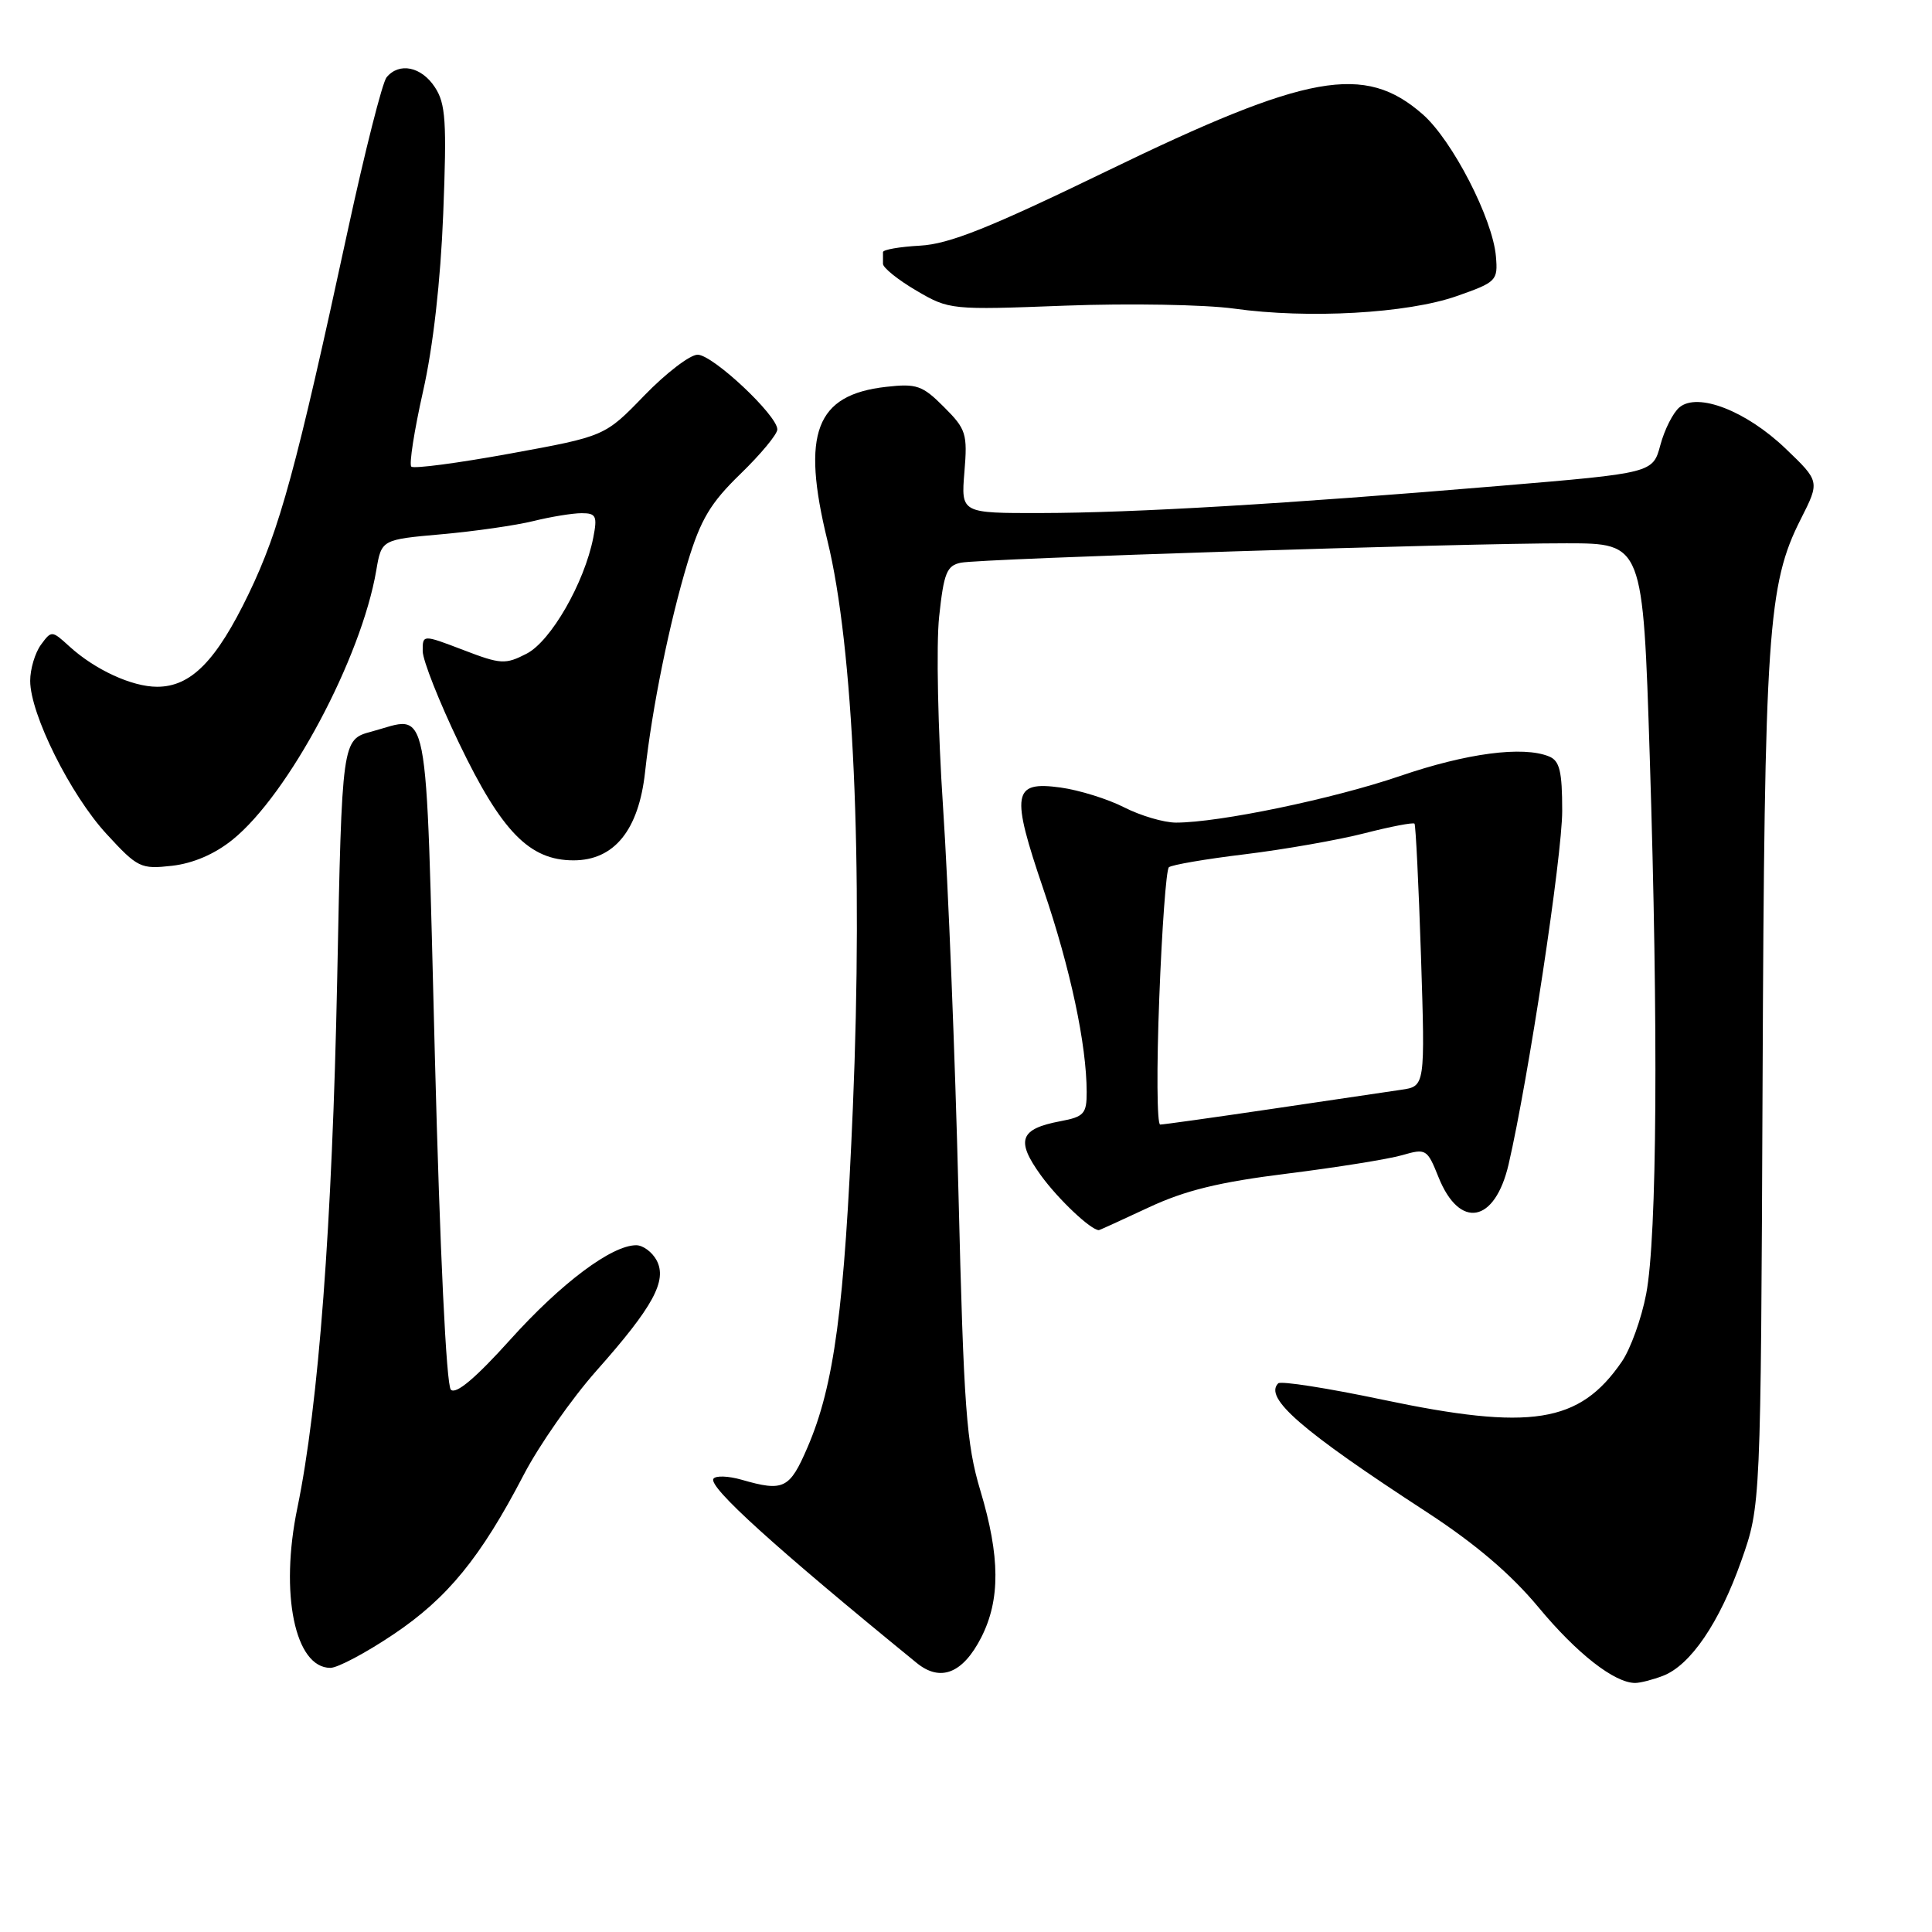 <?xml version="1.0" encoding="UTF-8" standalone="no"?>
<!DOCTYPE svg PUBLIC "-//W3C//DTD SVG 1.1//EN" "http://www.w3.org/Graphics/SVG/1.1/DTD/svg11.dtd" >
<svg xmlns="http://www.w3.org/2000/svg" xmlns:xlink="http://www.w3.org/1999/xlink" version="1.1" viewBox="0 0 256 256">
 <g >
 <path fill="currentColor"
d=" M 220.34 222.06 C 223.99 220.67 227.84 215.02 230.74 206.79 C 233.31 199.50 233.31 199.50 233.55 143.50 C 233.80 83.81 234.24 77.41 238.61 68.79 C 241.14 63.79 241.14 63.79 236.61 59.45 C 231.39 54.45 224.97 51.95 222.54 53.97 C 221.70 54.66 220.56 56.91 220.01 58.96 C 219.01 62.68 219.01 62.68 198.75 64.38 C 170.35 66.77 150.26 67.96 137.92 67.98 C 127.34 68.00 127.34 68.00 127.79 62.54 C 128.21 57.47 128.02 56.86 125.07 53.92 C 122.23 51.07 121.45 50.80 117.41 51.26 C 108.08 52.31 106.15 57.38 109.64 71.64 C 113.08 85.68 114.37 114.27 113.01 146.75 C 111.90 173.34 110.54 183.56 107.00 191.78 C 104.63 197.29 103.84 197.68 98.26 196.07 C 96.48 195.56 94.80 195.51 94.53 195.95 C 93.86 197.04 102.66 205.01 121.48 220.36 C 124.62 222.91 127.58 221.74 130.02 216.97 C 132.56 211.98 132.53 206.25 129.90 197.50 C 128.05 191.32 127.70 186.68 127.00 158.00 C 126.56 140.12 125.64 117.16 124.96 106.97 C 124.28 96.78 124.04 85.42 124.44 81.72 C 125.06 75.91 125.45 74.94 127.33 74.56 C 130.04 74.02 193.90 71.97 207.60 71.99 C 217.70 72.00 217.70 72.00 218.60 100.25 C 219.75 136.33 219.57 163.88 218.13 171.44 C 217.51 174.71 216.05 178.76 214.89 180.44 C 209.28 188.60 202.87 189.61 183.13 185.45 C 175.90 183.93 169.71 182.96 169.37 183.30 C 167.45 185.22 172.44 189.55 188.99 200.32 C 195.48 204.55 200.18 208.55 203.88 213.00 C 208.95 219.11 213.93 223.00 216.67 223.00 C 217.33 223.00 218.98 222.58 220.34 222.06 Z  M 52.12 216.57 C 59.30 211.76 63.69 206.38 69.39 195.43 C 71.41 191.54 75.75 185.33 79.03 181.63 C 86.55 173.16 88.44 169.69 87.00 166.99 C 86.41 165.90 85.20 165.00 84.30 165.00 C 81.05 165.00 74.35 170.02 67.62 177.50 C 63.03 182.60 60.41 184.81 59.74 184.14 C 59.14 183.54 58.29 165.82 57.62 139.83 C 56.37 91.49 57.02 94.84 49.23 96.94 C 45.31 97.99 45.31 97.99 44.68 129.75 C 44.02 162.24 42.22 186.20 39.40 199.82 C 37.05 211.17 39.08 221.00 43.78 221.00 C 44.74 221.00 48.49 219.01 52.12 216.57 Z  M 152.19 160.00 C 157.04 157.73 161.54 156.63 170.56 155.51 C 177.12 154.69 183.98 153.59 185.78 153.07 C 188.96 152.15 189.11 152.24 190.61 155.98 C 193.40 162.94 198.09 162.08 199.90 154.27 C 202.52 142.94 207.00 113.41 207.00 107.44 C 207.00 102.18 206.66 100.80 205.25 100.23 C 201.79 98.82 194.34 99.80 185.50 102.83 C 176.63 105.86 161.53 109.00 155.83 109.00 C 154.23 109.00 151.14 108.09 148.96 106.98 C 146.79 105.87 142.99 104.69 140.52 104.35 C 134.17 103.48 133.91 105.06 138.28 117.90 C 141.83 128.33 143.98 138.41 143.99 144.70 C 144.00 147.57 143.63 147.98 140.54 148.56 C 135.11 149.58 134.56 151.09 137.93 155.75 C 140.24 158.93 144.55 163.00 145.61 163.00 C 145.70 163.00 148.66 161.65 152.19 160.00 Z  M 30.82 111.26 C 38.24 105.27 47.88 87.19 49.86 75.57 C 50.55 71.50 50.55 71.50 58.53 70.79 C 62.91 70.40 68.39 69.61 70.69 69.04 C 73.00 68.47 75.87 68.00 77.07 68.00 C 78.99 68.00 79.17 68.38 78.61 71.25 C 77.43 77.24 73.00 84.95 69.79 86.61 C 66.96 88.07 66.37 88.04 61.37 86.12 C 56.00 84.07 56.00 84.07 56.01 86.28 C 56.02 87.50 58.20 93.01 60.85 98.52 C 66.48 110.23 70.17 114.00 75.99 114.00 C 81.40 114.00 84.64 109.99 85.48 102.26 C 86.40 93.82 88.71 82.47 91.12 74.51 C 92.85 68.81 94.14 66.65 98.12 62.79 C 100.80 60.19 103.00 57.54 103.00 56.90 C 103.00 55.03 94.44 47.00 92.44 47.00 C 91.43 47.00 88.26 49.43 85.38 52.40 C 80.15 57.81 80.15 57.81 67.60 60.10 C 60.70 61.36 54.81 62.14 54.50 61.83 C 54.19 61.52 54.89 57.05 56.05 51.88 C 57.39 45.98 58.38 37.23 58.73 28.30 C 59.21 16.09 59.06 13.73 57.62 11.55 C 55.83 8.82 52.89 8.22 51.22 10.25 C 50.66 10.94 48.35 20.05 46.09 30.50 C 39.26 62.10 37.07 70.14 32.96 78.67 C 28.66 87.59 25.30 91.00 20.82 91.00 C 17.47 91.00 12.56 88.73 9.17 85.63 C 6.87 83.53 6.82 83.53 5.42 85.44 C 4.64 86.51 4.00 88.66 4.00 90.21 C 4.00 94.62 9.34 105.33 14.12 110.51 C 18.24 114.99 18.65 115.19 22.80 114.72 C 25.60 114.40 28.46 113.17 30.82 111.26 Z  M 193.01 39.24 C 198.29 37.39 198.49 37.19 198.22 34.00 C 197.81 29.01 192.45 18.60 188.52 15.15 C 180.81 8.39 173.33 9.73 146.68 22.66 C 131.11 30.21 125.77 32.34 121.91 32.55 C 119.20 32.70 116.99 33.08 117.00 33.41 C 117.00 33.73 117.00 34.43 117.00 34.96 C 117.00 35.48 118.99 37.08 121.41 38.50 C 125.78 41.06 125.98 41.08 141.16 40.50 C 149.60 40.18 159.65 40.36 163.50 40.89 C 173.36 42.27 186.47 41.53 193.01 39.24 Z  M 153.61 132.25 C 153.96 123.04 154.53 115.24 154.88 114.92 C 155.22 114.60 159.78 113.82 165.00 113.19 C 170.22 112.55 177.34 111.30 180.81 110.41 C 184.28 109.52 187.26 108.95 187.43 109.14 C 187.59 109.34 187.98 117.25 188.29 126.72 C 188.84 143.94 188.84 143.94 185.67 144.40 C 183.93 144.66 176.20 145.80 168.50 146.94 C 160.80 148.08 154.15 149.01 153.73 149.01 C 153.30 149.00 153.25 141.46 153.61 132.25 Z "/>
</g>
</svg>